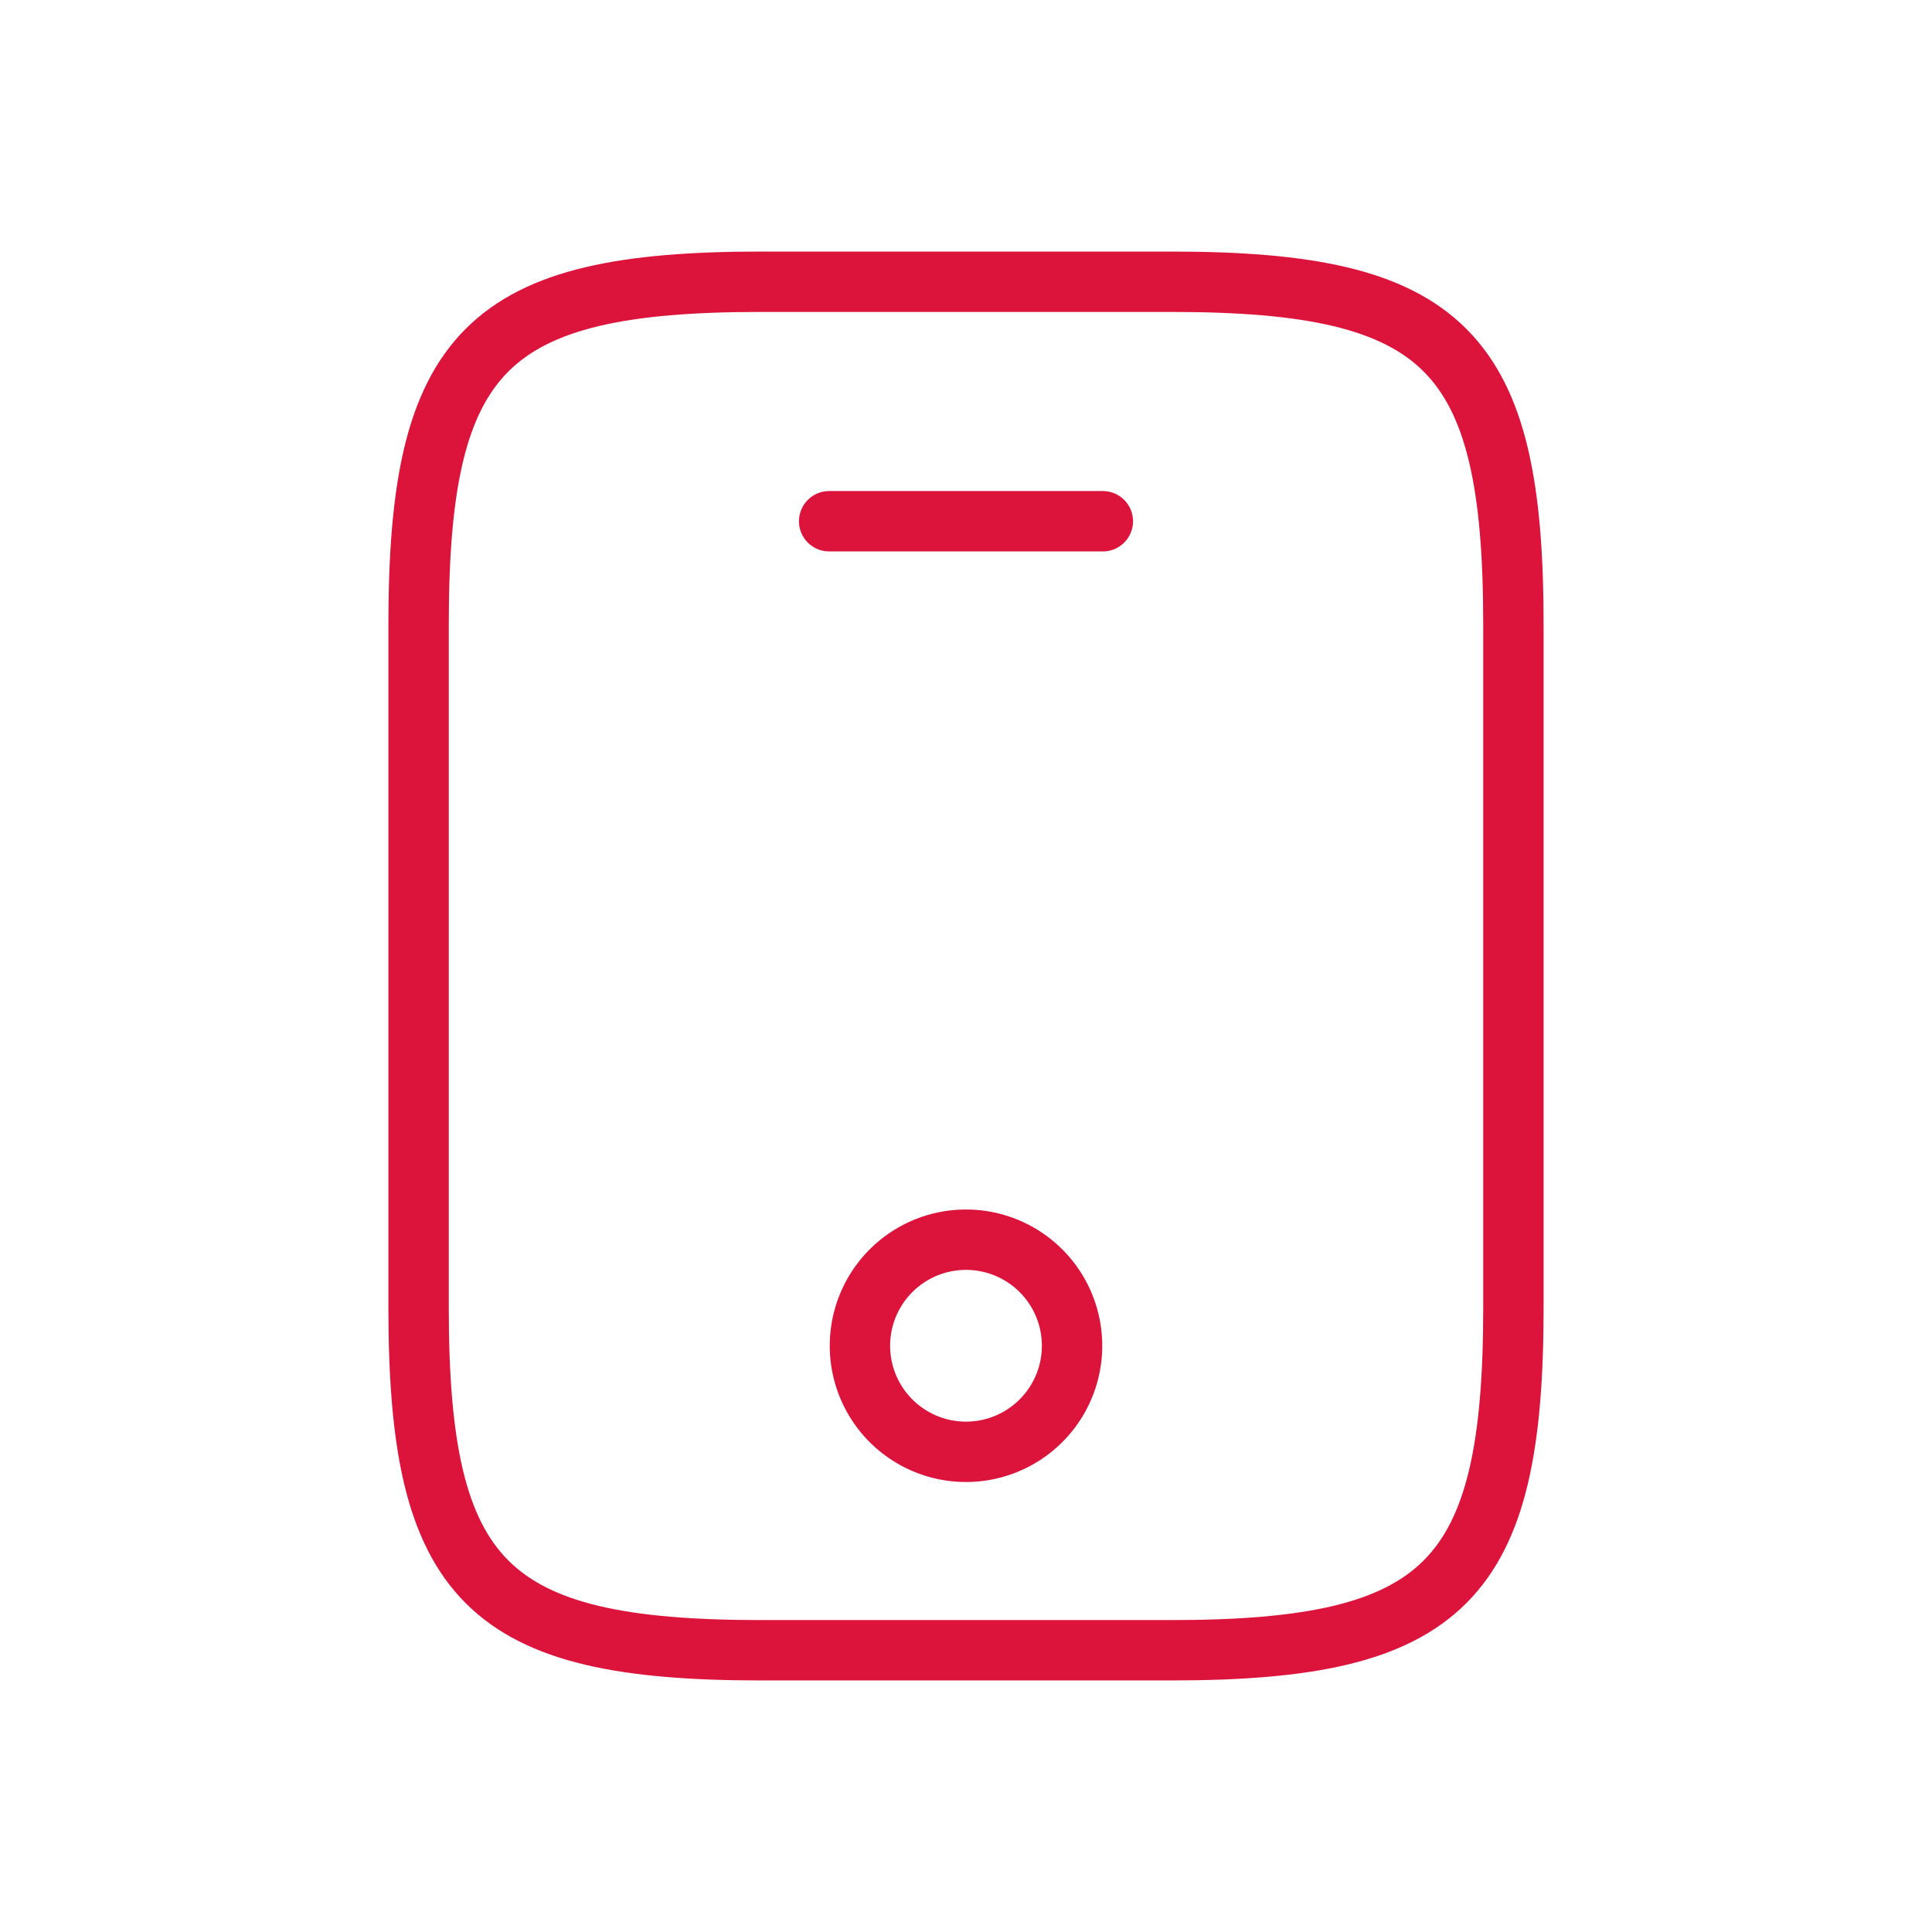 <svg width="48" height="48" fill="none" xmlns="http://www.w3.org/2000/svg"><path d="M37.6 15.5v17c0 6.8-1.7 8.5-8.5 8.5H18.9c-6.8 0-8.5-1.7-8.5-8.5v-17c0-6.8 1.7-8.5 8.5-8.5h10.2c6.8 0 8.5 1.7 8.5 8.5Zm-10.2-2.55h-6.8" stroke="#DC143C" stroke-width="1.5" stroke-linecap="round" stroke-linejoin="round"/><path d="M24 36.07a2.635 2.635 0 1 0 0-5.27 2.635 2.635 0 0 0 0 5.27Z" stroke="#DC143C" stroke-width="1.5" stroke-linecap="round" stroke-linejoin="round"/></svg>